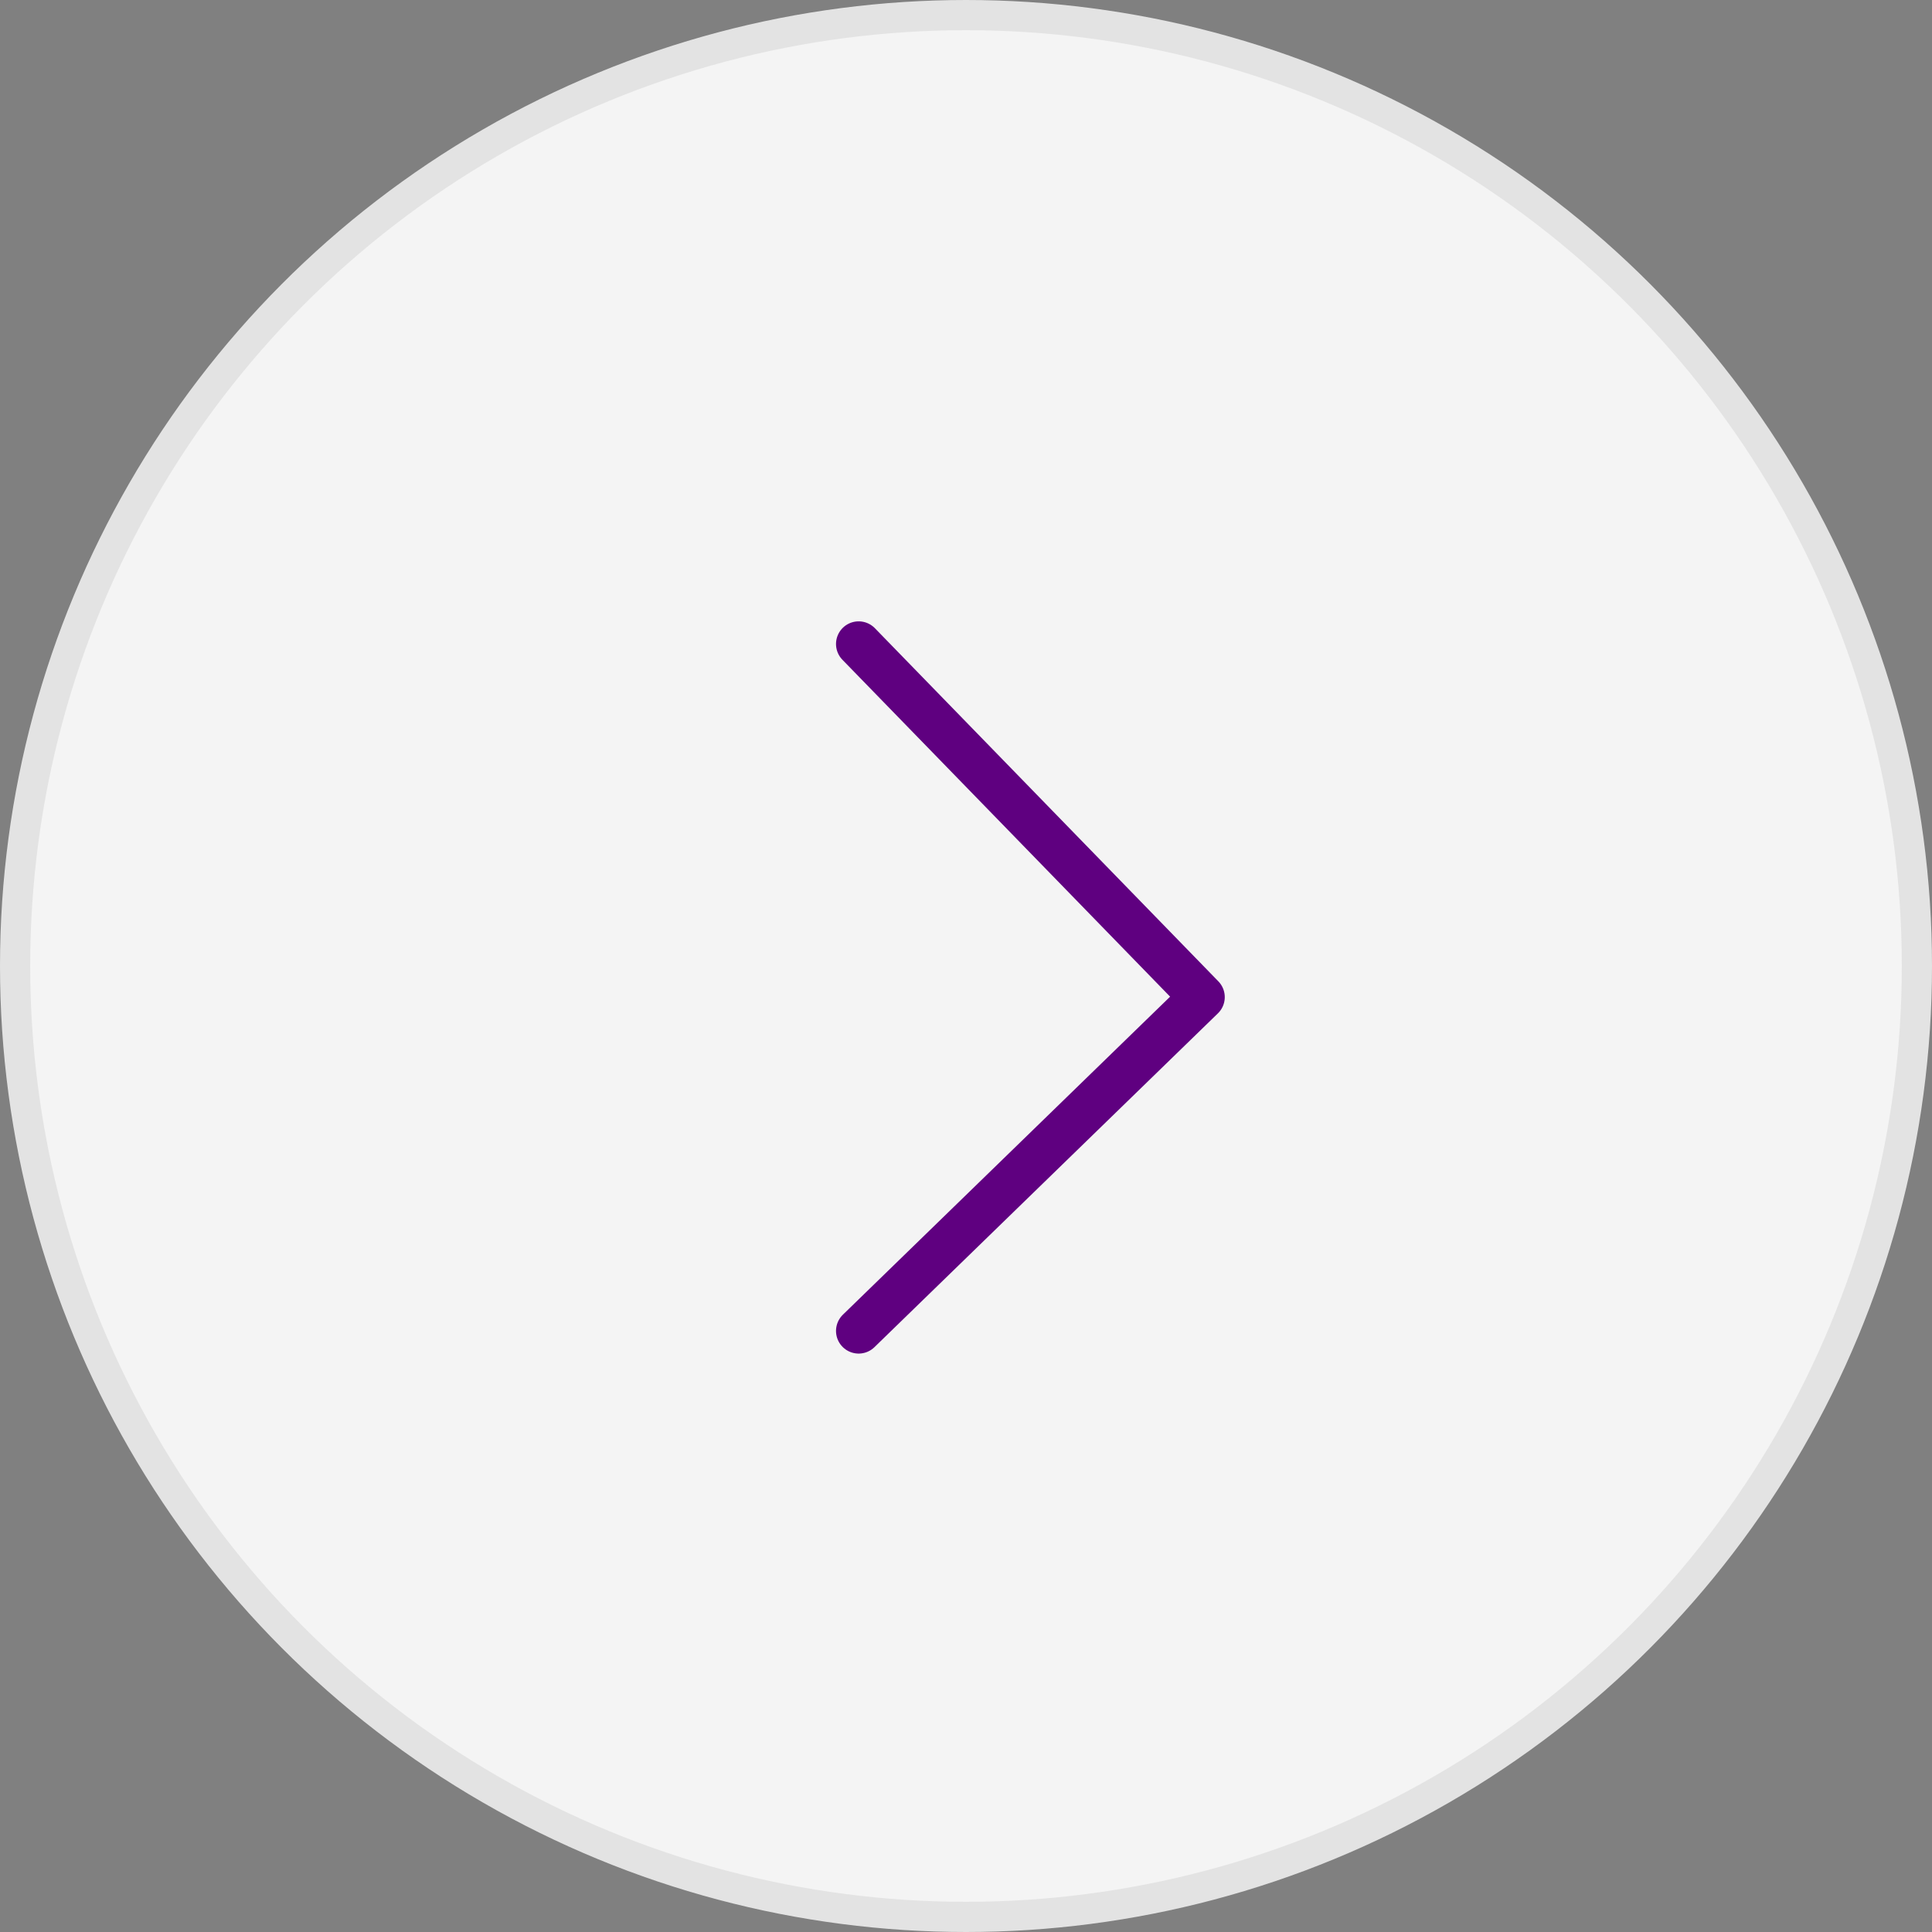 <svg width="64" height="64" xmlns="http://www.w3.org/2000/svg">
    <rect width="100%" height="100%" fill="#808080" stroke="none"/>
    <g fill="none" fill-rule="evenodd">
        <circle stroke="#E3E3E3" fill="#F4F4F4" fill-rule="nonzero" cx="32" cy="32" r="31.5"/>
        <path stroke="#5F0080" stroke-width="1.5" stroke-linecap="round" stroke-linejoin="round" d="m28.444 21.333 11.378 11.698-11.378 11.058"/>
    </g>
</svg>

